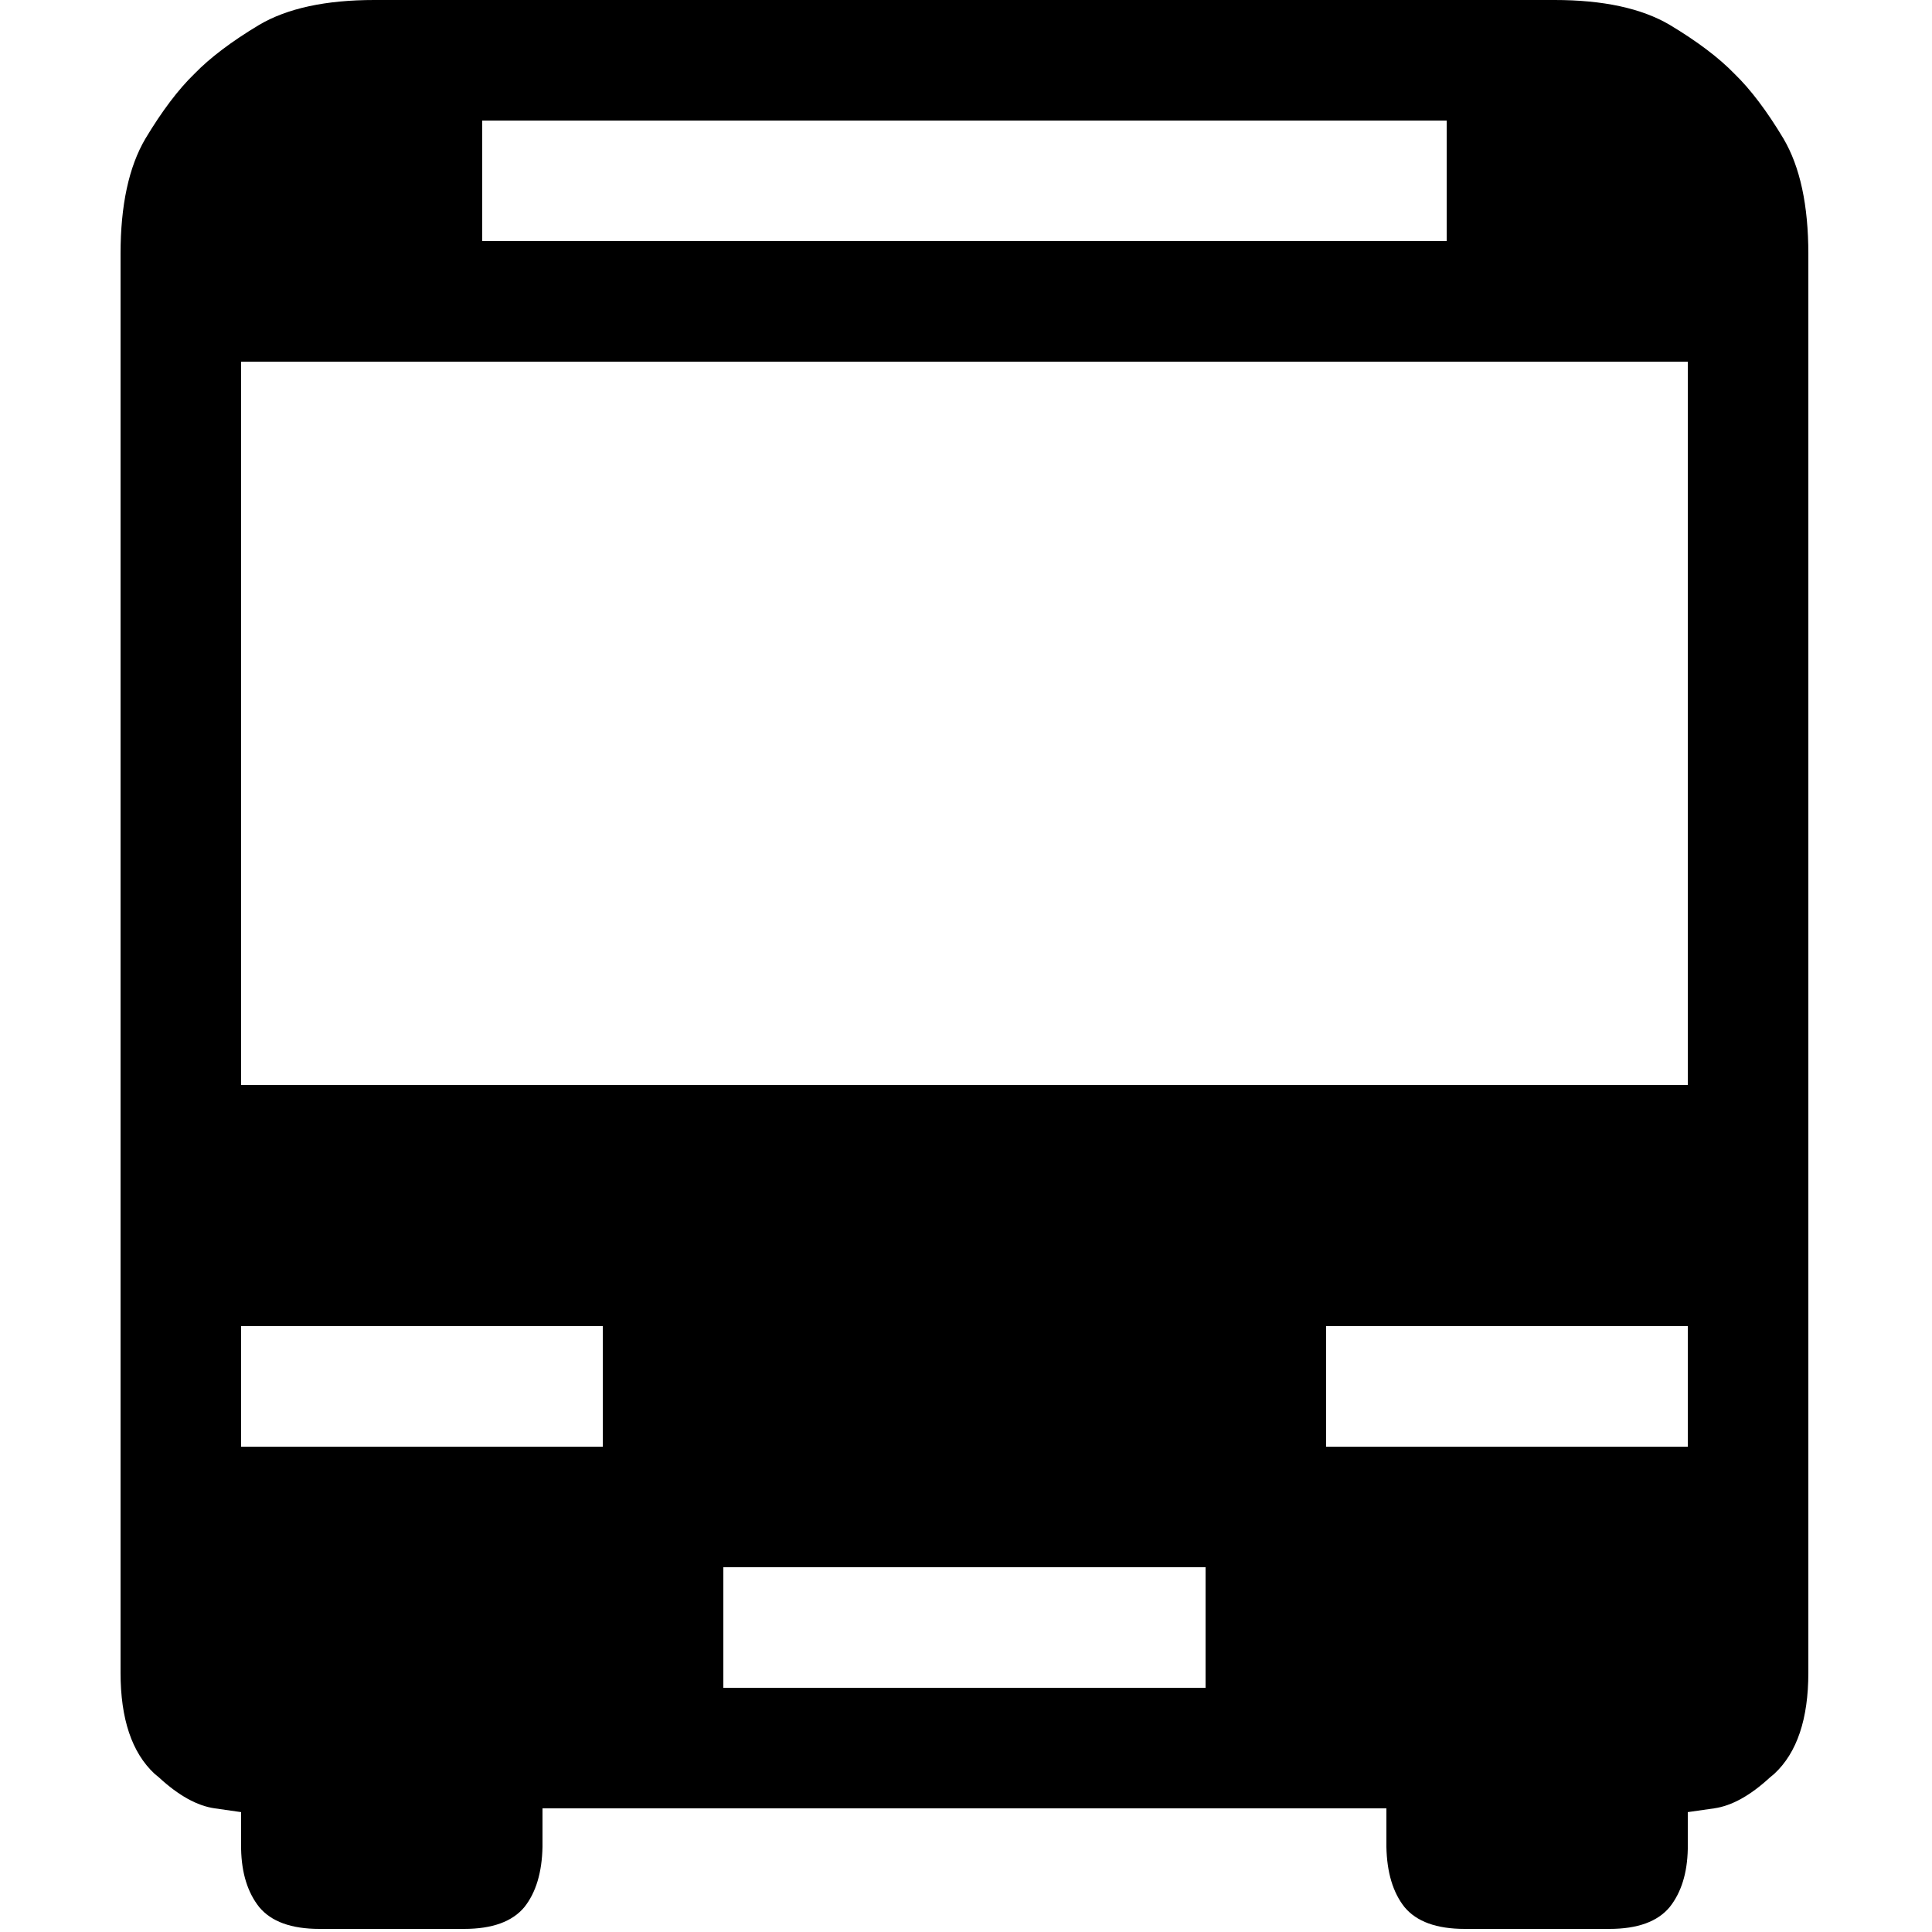 <?xml version="1.0" encoding="utf-8" standalone="no"?><svg width="100" height="100" xmlns="http://www.w3.org/2000/svg"><g transform="scale(0.039,0.039)"><path d="M2367 184q-33 -55 -65 -86q-31 -32 -86 -65q-56 -33 -153 -33l-1566 0q-97 0 -153 33q-55 33 -86 65q-32 31 -65 86q-33 56 -33 153l0 1883q0 92 45 134l6 5q39 36 74 41l35 5l0 49q1 48 24 77q24 29 80 29l192 0q56 0 80 -29q23 -29 24 -80l0 -51l1120 0l0 51q1 51 24 80q24 29 80 29l192 0q56 0 80 -29q23 -29 24 -77l0 -49l35 -5q35 -5 74 -41l6 -5q45 -42 45 -134l0 -1883q0 -97 -33 -153M1920 160l0 160l-1280 0l0 -160l1280 0M2240 480l0 960l-1920 0l0 -960l1920 0M800 1760l0 160l-480 0l0 -160l480 0M2240 1760l0 160l-480 0l0 -160l480 0M1600 2080l0 160l-640 0l0 -160l640 0" fill="black" /></g></svg>